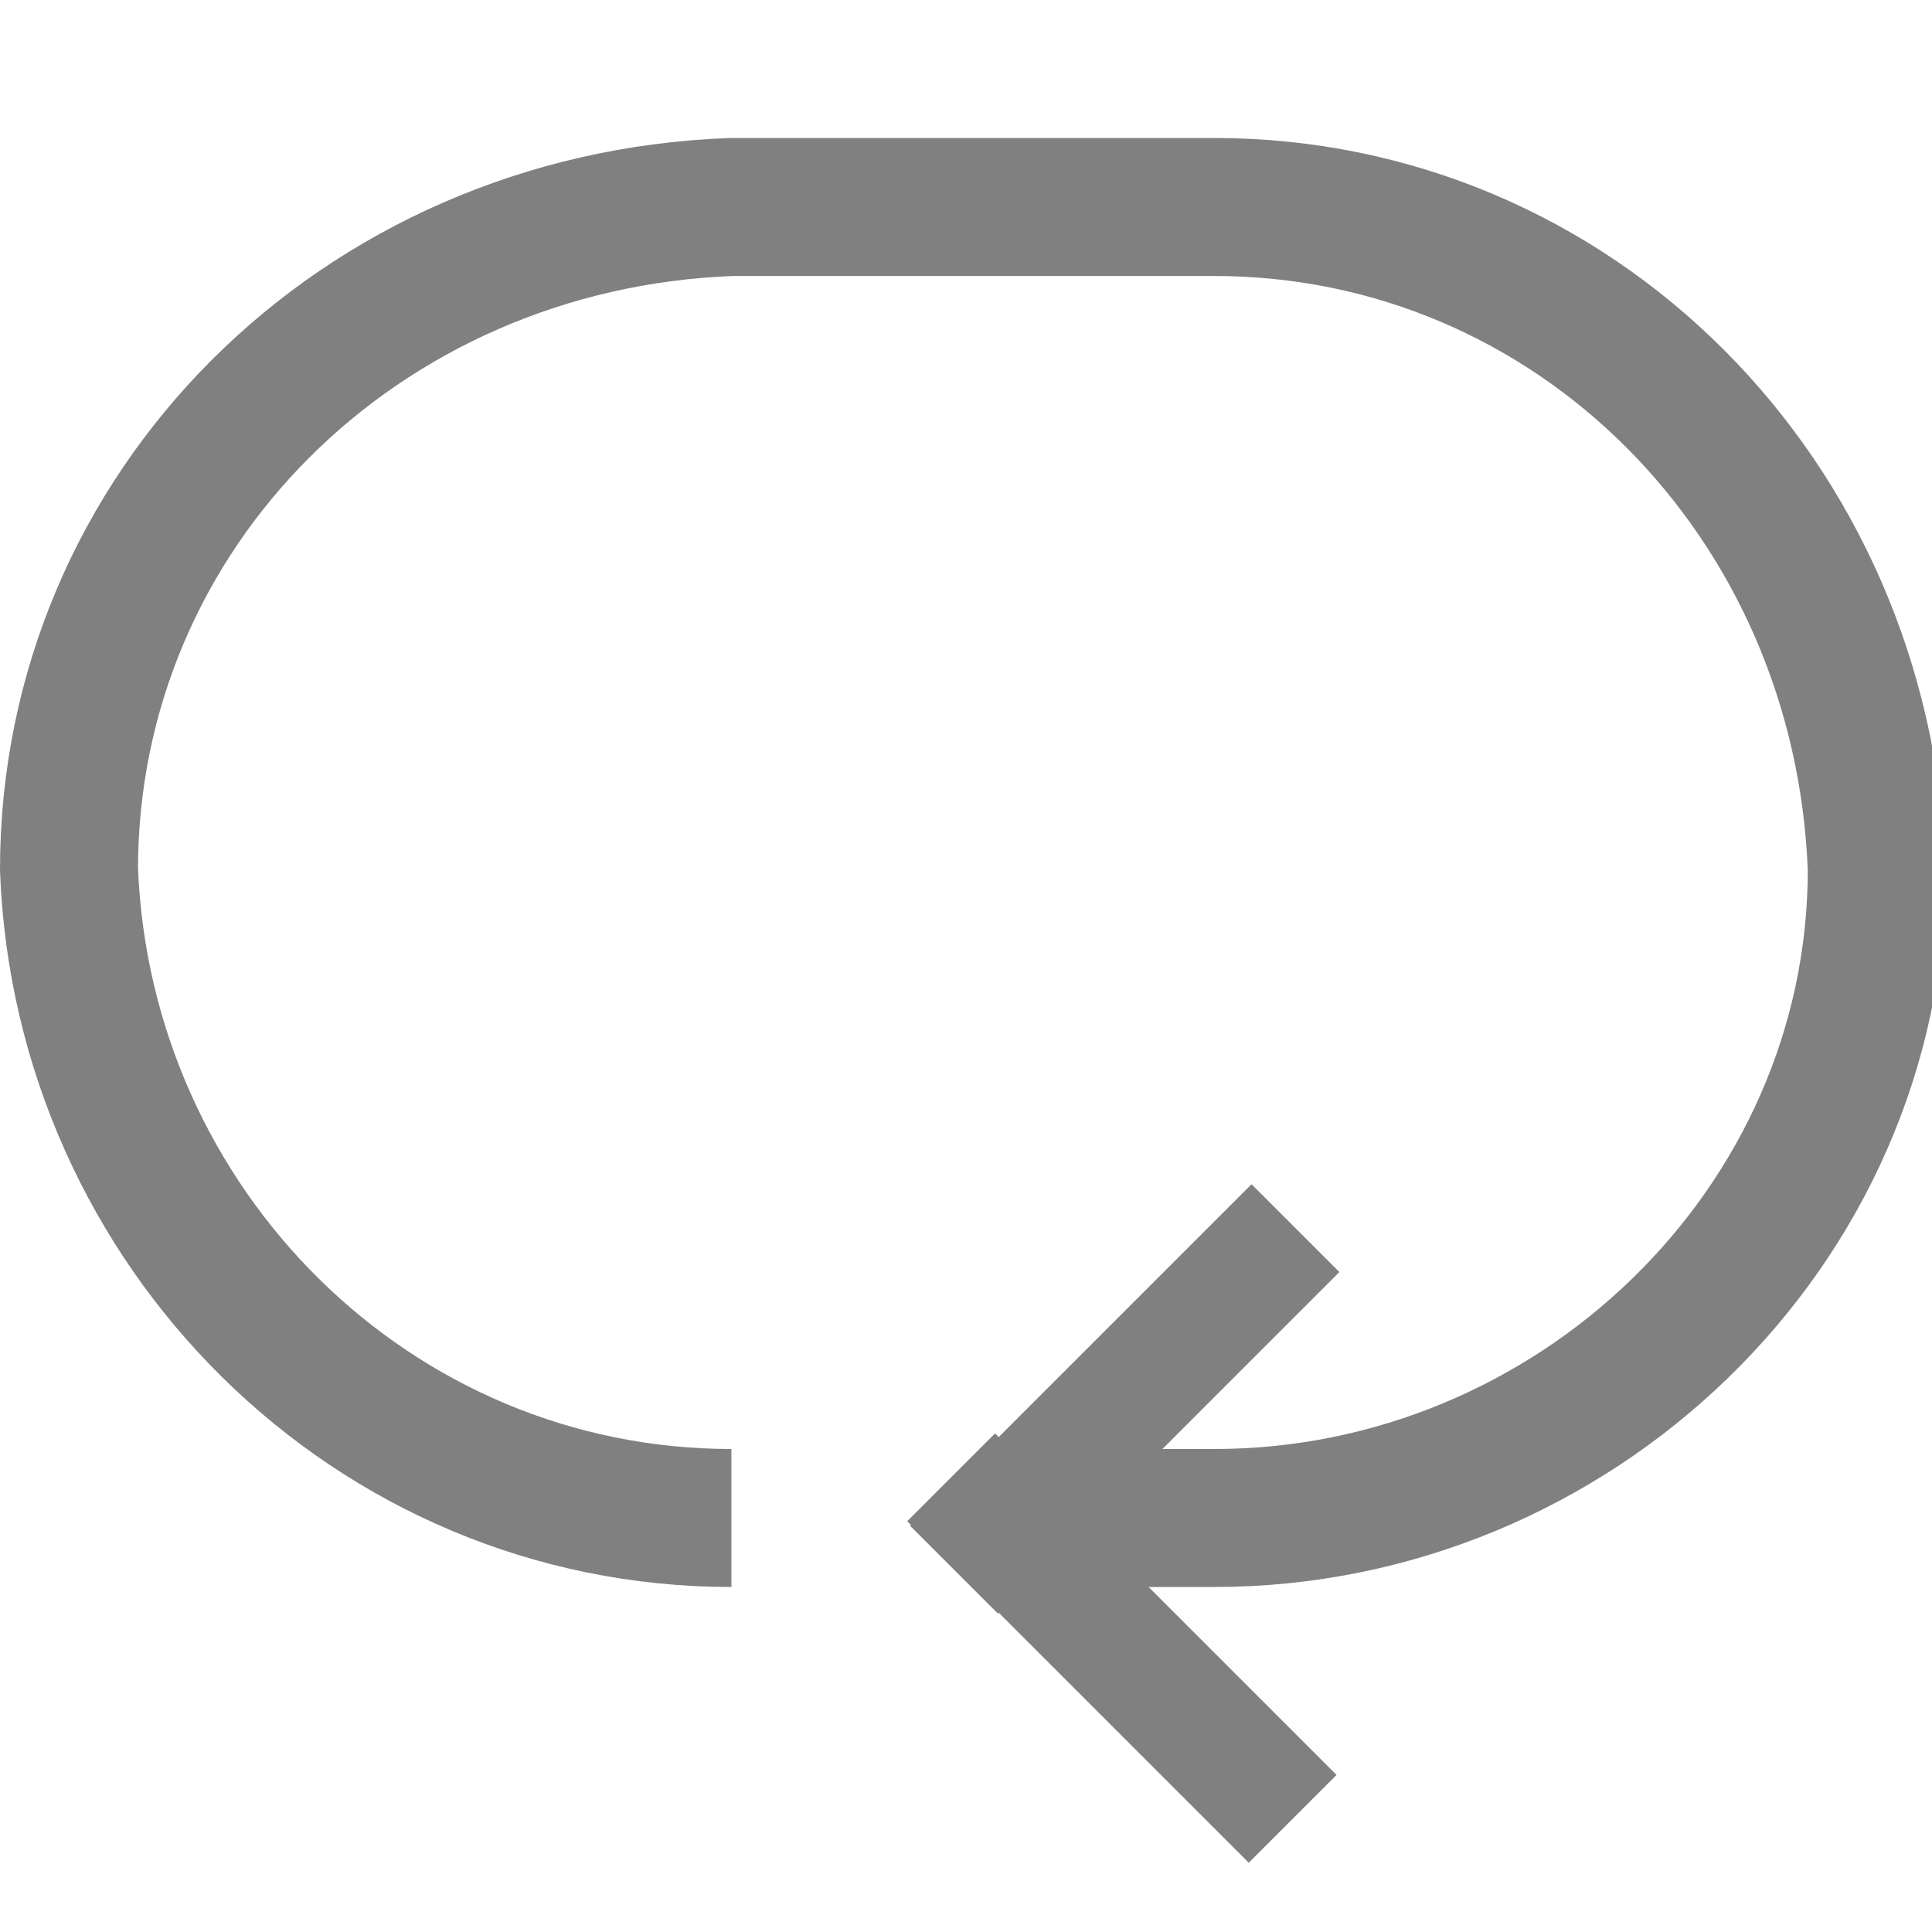 <?xml version="1.0" encoding="utf-8"?>
<!-- Generator: Adobe Illustrator 21.0.0, SVG Export Plug-In . SVG Version: 6.00 Build 0)  -->
<svg version="1.1" id="media-playlist-repeat" xmlns="http://www.w3.org/2000/svg" xmlns:xlink="http://www.w3.org/1999/xlink"
	 x="0px" y="0px" viewBox="0 0 14 14" style="enable-background:new 0 0 14 14;" xml:space="preserve">
<style type="text/css">
	.st0{fill:#808080;}
	.st1{fill:none;stroke:#808080;stroke-miterlimit:10;}
</style>
<title>14</title>
<g id="_14">
	<g id="_16">
		<rect x="6.4" y="9.7" transform="matrix(0.707 -0.707 0.707 0.707 -4.788 8.723)" class="st0" width="3.5" height="0.9"/>
		<rect x="7.7" y="10.2" transform="matrix(0.707 -0.707 0.707 0.707 -6.081 9.256)" class="st0" width="0.9" height="3.5"/>
		<path class="st1" d="M5.3,11c-2.6,0-4.7-2.1-4.8-4.7l0,0c0-2.6,2.1-4.7,4.8-4.8h3.5c2.6,0,4.7,2.1,4.8,4.8l0,0
			c0,2.6-2.2,4.7-4.8,4.7h-1"/>
	</g>
</g>
</svg>
